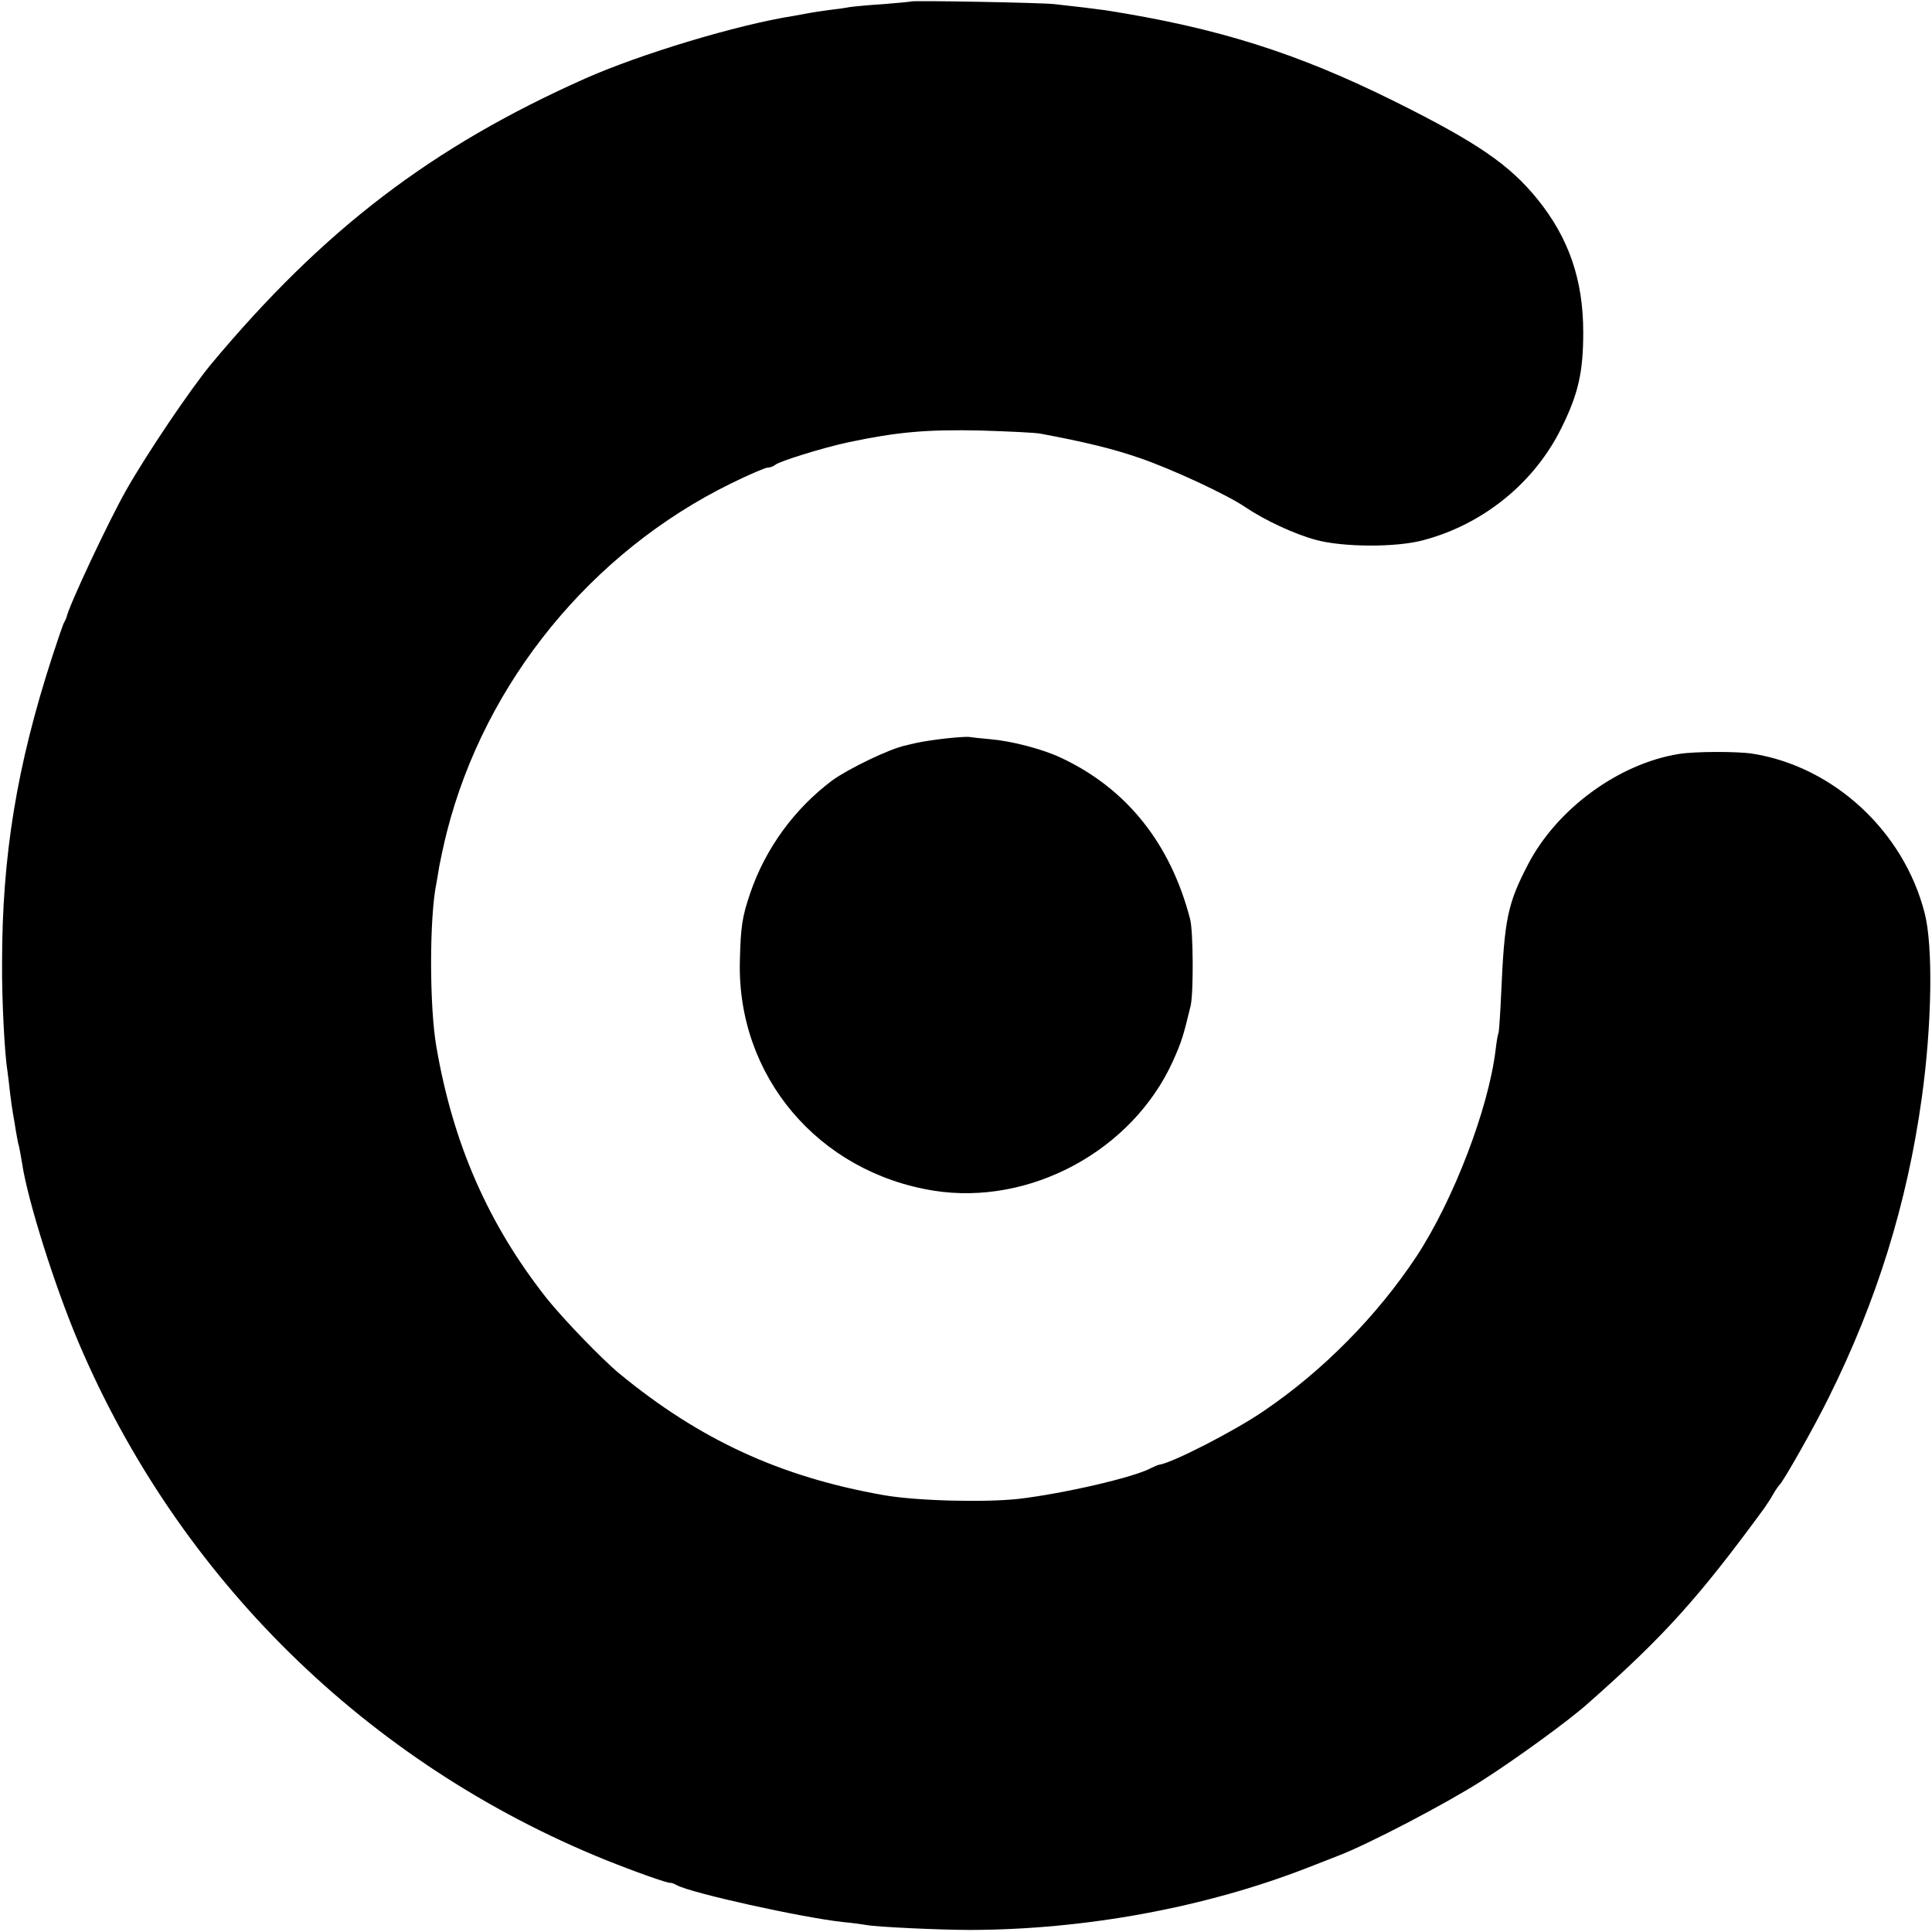 <?xml version="1.0" standalone="no"?>
<!DOCTYPE svg PUBLIC "-//W3C//DTD SVG 20010904//EN"
 "http://www.w3.org/TR/2001/REC-SVG-20010904/DTD/svg10.dtd">
<svg version="1.0" xmlns="http://www.w3.org/2000/svg"
 width="657pt" height="657pt" viewBox="0 0 657 657"
 preserveAspectRatio="xMidYMid meet">
<g transform="translate(0,657) scale(0.1,-0.1)"
fill="#000000" stroke="none">
<path d="M3098 6565 c-2 -1 -43 -5 -93 -9 -49 -3 -101 -8 -115 -10 -14 -3 -45
-7 -70 -10 -25 -3 -55 -8 -66 -10 -12 -2 -37 -7 -55 -10 -192 -30 -522 -130
-709 -213 -523 -233 -890 -514 -1271 -970 -72 -87 -219 -305 -290 -430 -59
-104 -196 -395 -203 -433 -1 -3 -4 -9 -7 -15 -4 -5 -22 -59 -42 -120 -120
-370 -170 -675 -170 -1040 -1 -125 9 -313 18 -365 2 -14 6 -47 9 -75 3 -27 8
-60 10 -71 2 -12 7 -39 10 -60 4 -22 8 -46 11 -54 2 -8 6 -33 10 -55 18 -124
111 -419 192 -610 340 -801 981 -1431 1790 -1759 102 -41 212 -80 223 -79 3 1
13 -3 22 -8 50 -27 421 -109 563 -125 33 -3 69 -8 80 -10 33 -7 254 -17 355
-17 391 1 798 76 1145 211 28 11 75 29 105 41 100 38 363 175 487 254 115 73
301 208 365 266 256 226 374 357 596 660 9 13 24 35 32 50 8 14 18 28 21 31
13 11 120 200 167 296 164 329 267 660 317 1019 35 250 39 518 10 630 -71 278
-309 498 -585 542 -51 8 -197 8 -251 -1 -205 -33 -415 -187 -513 -376 -69
-133 -80 -184 -91 -437 -3 -67 -7 -128 -9 -135 -3 -7 -7 -33 -10 -58 -24 -200
-143 -510 -268 -701 -134 -203 -320 -392 -523 -529 -100 -68 -309 -175 -353
-181 -4 0 -16 -6 -27 -11 -58 -32 -298 -87 -450 -105 -118 -13 -351 -7 -462
13 -351 62 -625 189 -898 414 -59 49 -191 186 -246 255 -198 251 -318 524
-375 855 -24 138 -24 440 0 556 2 12 7 39 10 59 4 21 15 74 26 117 130 509
491 951 966 1184 61 30 117 54 125 54 8 0 19 4 25 9 13 12 164 59 249 77 166
35 265 44 450 40 94 -3 186 -7 205 -11 150 -28 248 -52 334 -82 109 -37 301
-126 363 -169 64 -43 164 -90 238 -110 92 -25 273 -26 365 -1 204 54 378 195
470 382 57 115 74 189 74 325 0 178 -49 321 -156 453 -95 117 -204 192 -483
331 -334 166 -603 251 -985 311 -27 4 -109 14 -175 21 -43 5 -482 13 -487 9z"/>
<path d="M3218 4059 c-37 -4 -82 -11 -100 -15 -18 -4 -35 -8 -38 -9 -52 -10
-195 -79 -250 -119 -128 -96 -226 -230 -278 -381 -29 -85 -33 -116 -36 -233
-10 -391 266 -718 659 -781 328 -52 675 136 813 439 31 69 36 87 61 190 10 44
9 254 -2 295 -67 258 -217 445 -441 549 -62 29 -166 56 -236 62 -36 3 -69 7
-75 8 -5 1 -40 -1 -77 -5z"/>
</g>
</svg>
